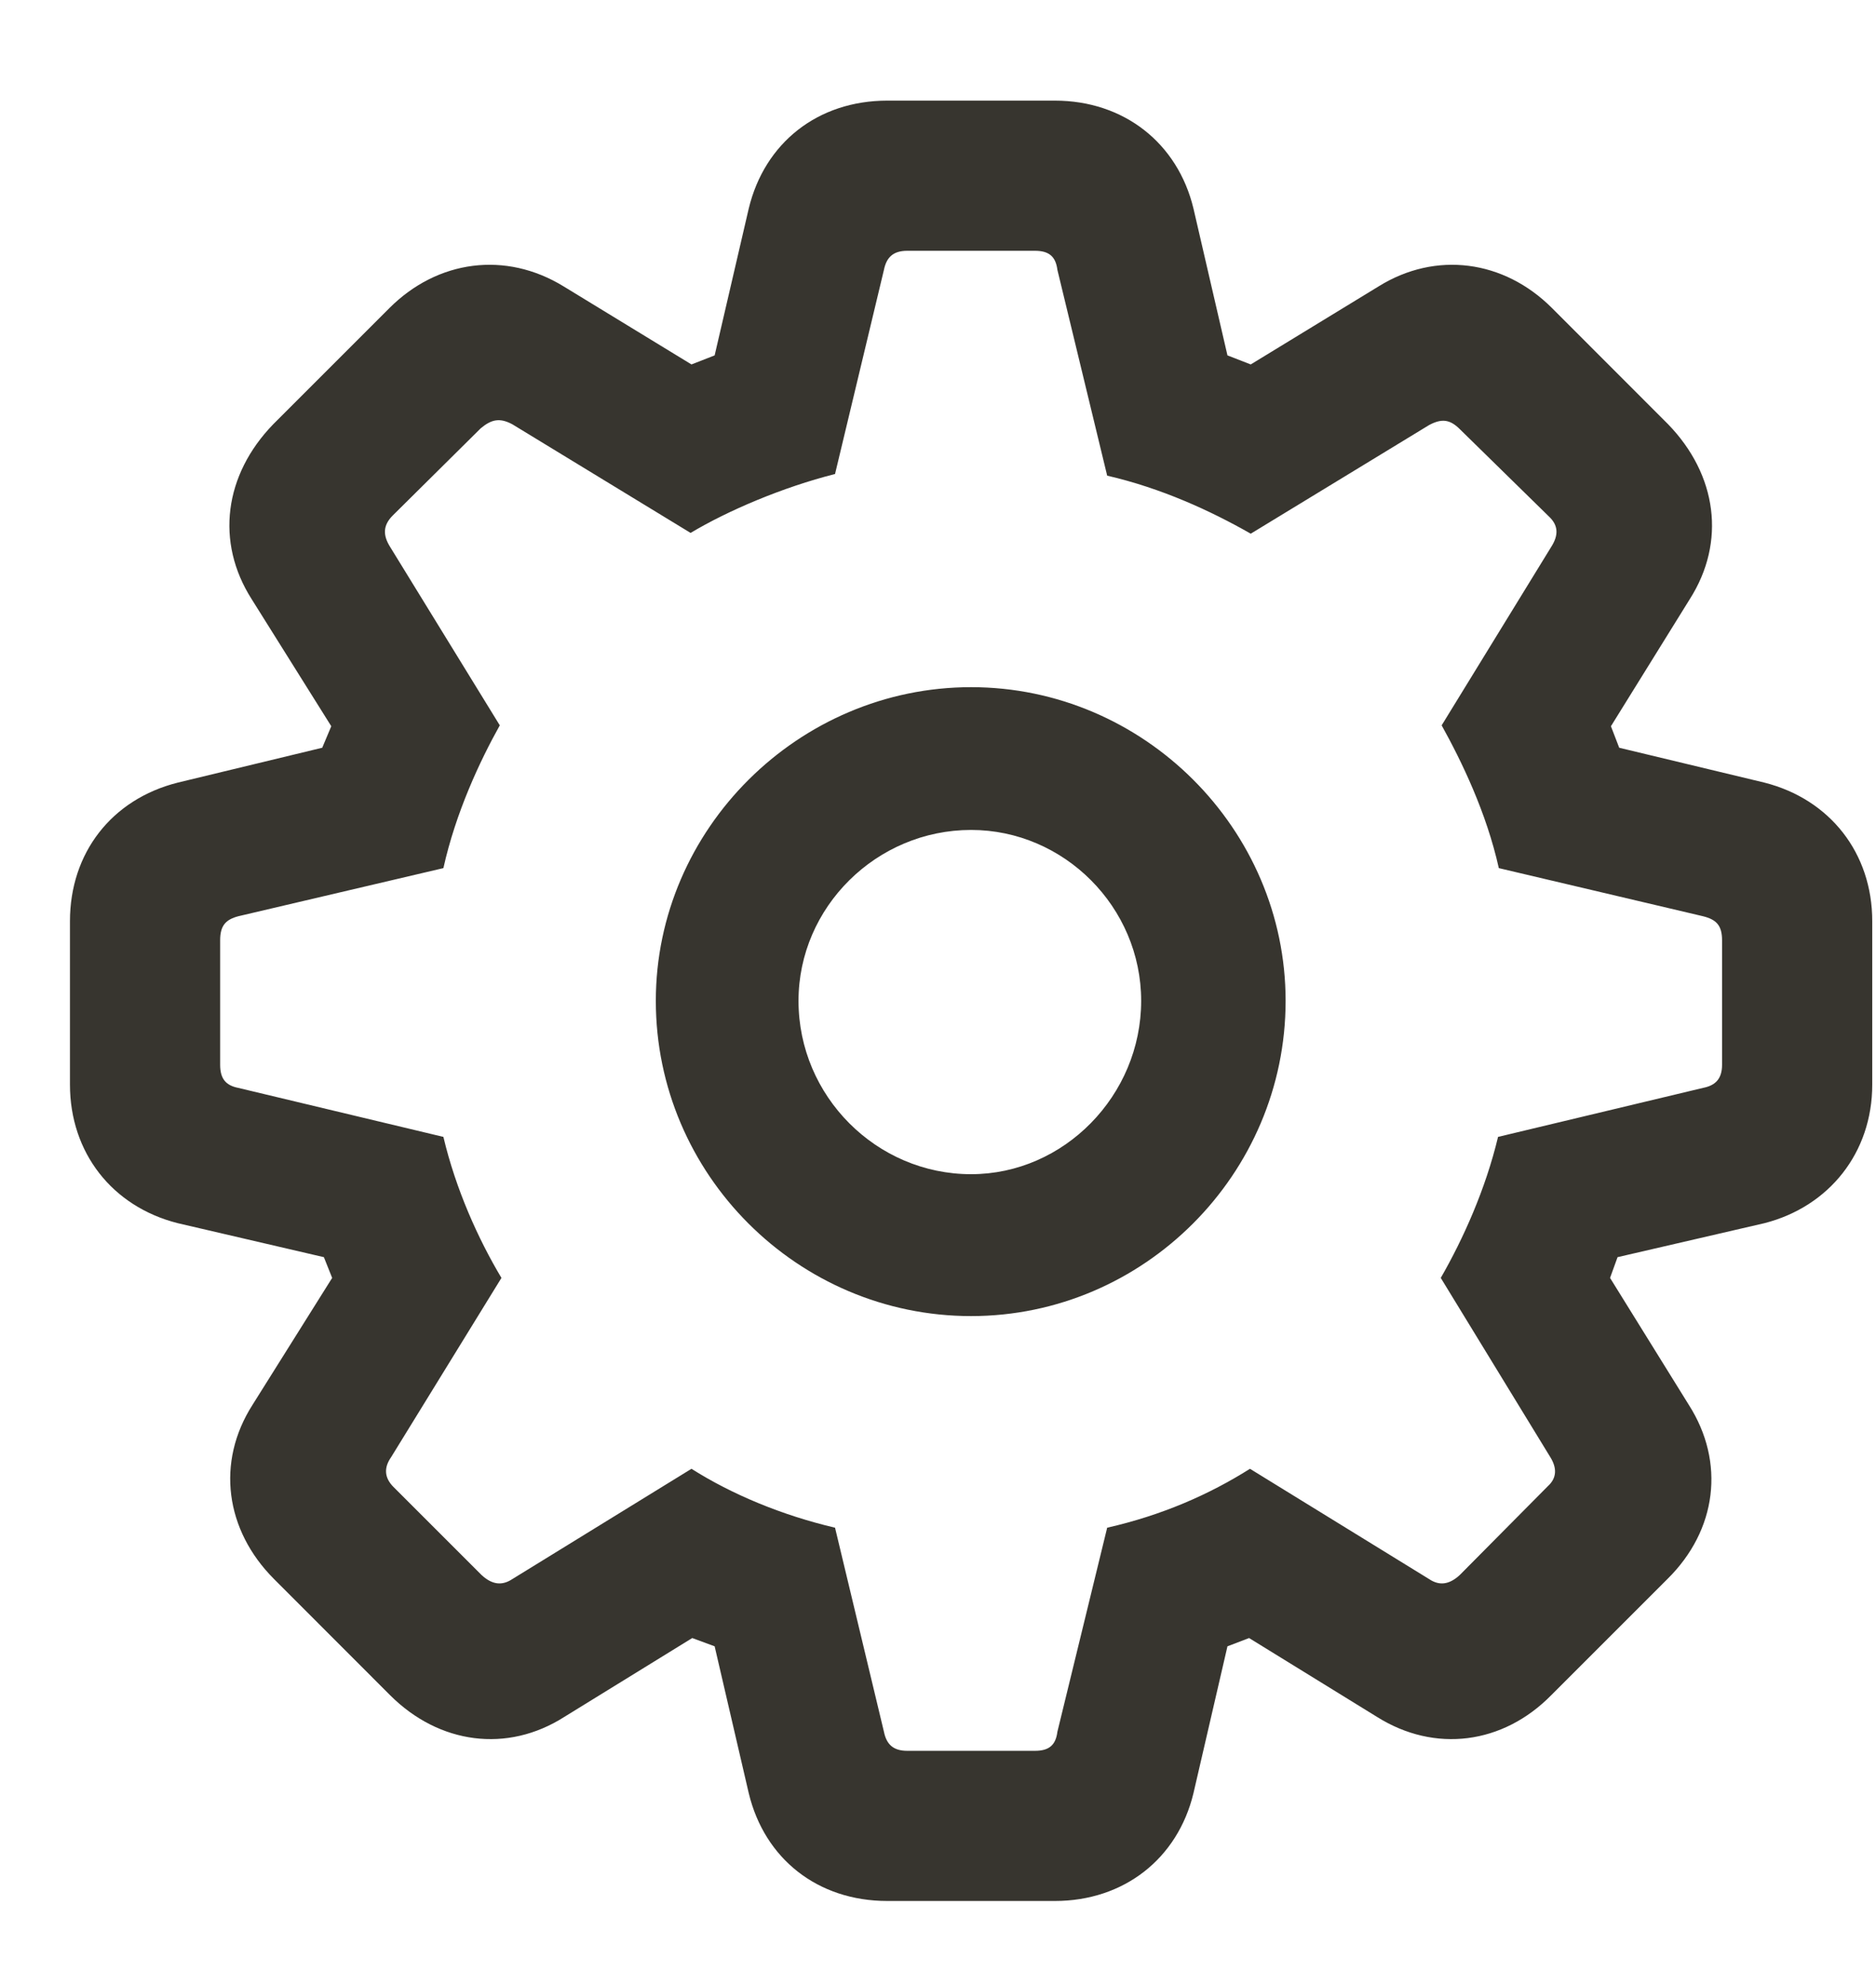 <svg width="17" height="18" viewBox="0 0 17 18" fill="none" xmlns="http://www.w3.org/2000/svg">
<path d="M8.041 17.229H9.559C10.184 17.229 10.672 16.846 10.815 16.252L11.123 14.921L11.319 14.846L12.477 15.56C13.003 15.891 13.62 15.808 14.056 15.365L15.109 14.312C15.56 13.868 15.635 13.252 15.304 12.733L14.59 11.582L14.658 11.394L15.989 11.086C16.575 10.936 16.966 10.447 16.966 9.83V8.349C16.966 7.732 16.583 7.244 15.989 7.093L14.673 6.777L14.598 6.582L15.312 5.431C15.643 4.912 15.56 4.303 15.116 3.845L14.064 2.792C13.628 2.356 13.011 2.273 12.492 2.596L11.334 3.303L11.123 3.221L10.815 1.89C10.672 1.296 10.184 0.912 9.559 0.912H8.041C7.409 0.912 6.928 1.296 6.785 1.89L6.476 3.221L6.266 3.303L5.108 2.596C4.582 2.273 3.965 2.356 3.529 2.792L2.476 3.845C2.032 4.303 1.95 4.912 2.281 5.431L3.002 6.582L2.92 6.777L1.611 7.093C1.01 7.244 0.634 7.732 0.634 8.349V9.83C0.634 10.447 1.017 10.936 1.611 11.086L2.935 11.394L3.01 11.582L2.288 12.733C1.957 13.252 2.04 13.868 2.484 14.312L3.536 15.365C3.98 15.808 4.597 15.891 5.115 15.56L6.273 14.846L6.476 14.921L6.785 16.252C6.928 16.846 7.409 17.229 8.041 17.229ZM8.221 15.868C8.093 15.868 8.033 15.808 8.01 15.695L7.567 13.846C7.086 13.733 6.634 13.545 6.266 13.312L4.642 14.312C4.551 14.372 4.461 14.365 4.363 14.274L3.566 13.477C3.484 13.395 3.476 13.304 3.544 13.207L4.544 11.582C4.333 11.229 4.13 10.778 4.018 10.304L2.16 9.86C2.047 9.838 1.995 9.778 1.995 9.65V8.522C1.995 8.387 2.047 8.334 2.16 8.304L4.018 7.868C4.13 7.364 4.348 6.898 4.529 6.574L3.536 4.958C3.469 4.852 3.469 4.762 3.559 4.672L4.356 3.882C4.454 3.8 4.529 3.785 4.642 3.845L6.258 4.83C6.597 4.627 7.093 4.416 7.567 4.296L8.01 2.446C8.033 2.333 8.093 2.273 8.221 2.273H9.379C9.507 2.273 9.567 2.326 9.582 2.446L10.033 4.311C10.522 4.424 10.966 4.627 11.334 4.837L12.951 3.852C13.064 3.792 13.139 3.8 13.229 3.89L14.034 4.679C14.124 4.762 14.124 4.852 14.056 4.958L13.064 6.574C13.244 6.898 13.47 7.364 13.582 7.868L15.432 8.304C15.553 8.334 15.605 8.387 15.605 8.522V9.65C15.605 9.778 15.545 9.838 15.432 9.86L13.575 10.304C13.462 10.778 13.259 11.229 13.056 11.582L14.049 13.207C14.109 13.304 14.109 13.395 14.026 13.47L13.229 14.274C13.131 14.365 13.041 14.372 12.951 14.312L11.327 13.312C10.958 13.545 10.53 13.733 10.033 13.846L9.582 15.695C9.567 15.816 9.507 15.868 9.379 15.868H8.221ZM8.8 11.928C10.364 11.928 11.65 10.642 11.65 9.071C11.65 7.514 10.364 6.228 8.8 6.228C7.236 6.228 5.943 7.514 5.943 9.071C5.943 10.642 7.228 11.928 8.8 11.928ZM8.8 10.642C7.943 10.642 7.236 9.936 7.236 9.071C7.236 8.221 7.943 7.522 8.8 7.522C9.642 7.522 10.341 8.221 10.341 9.071C10.341 9.928 9.642 10.642 8.8 10.642Z" fill="#37352F"/>
</svg>
